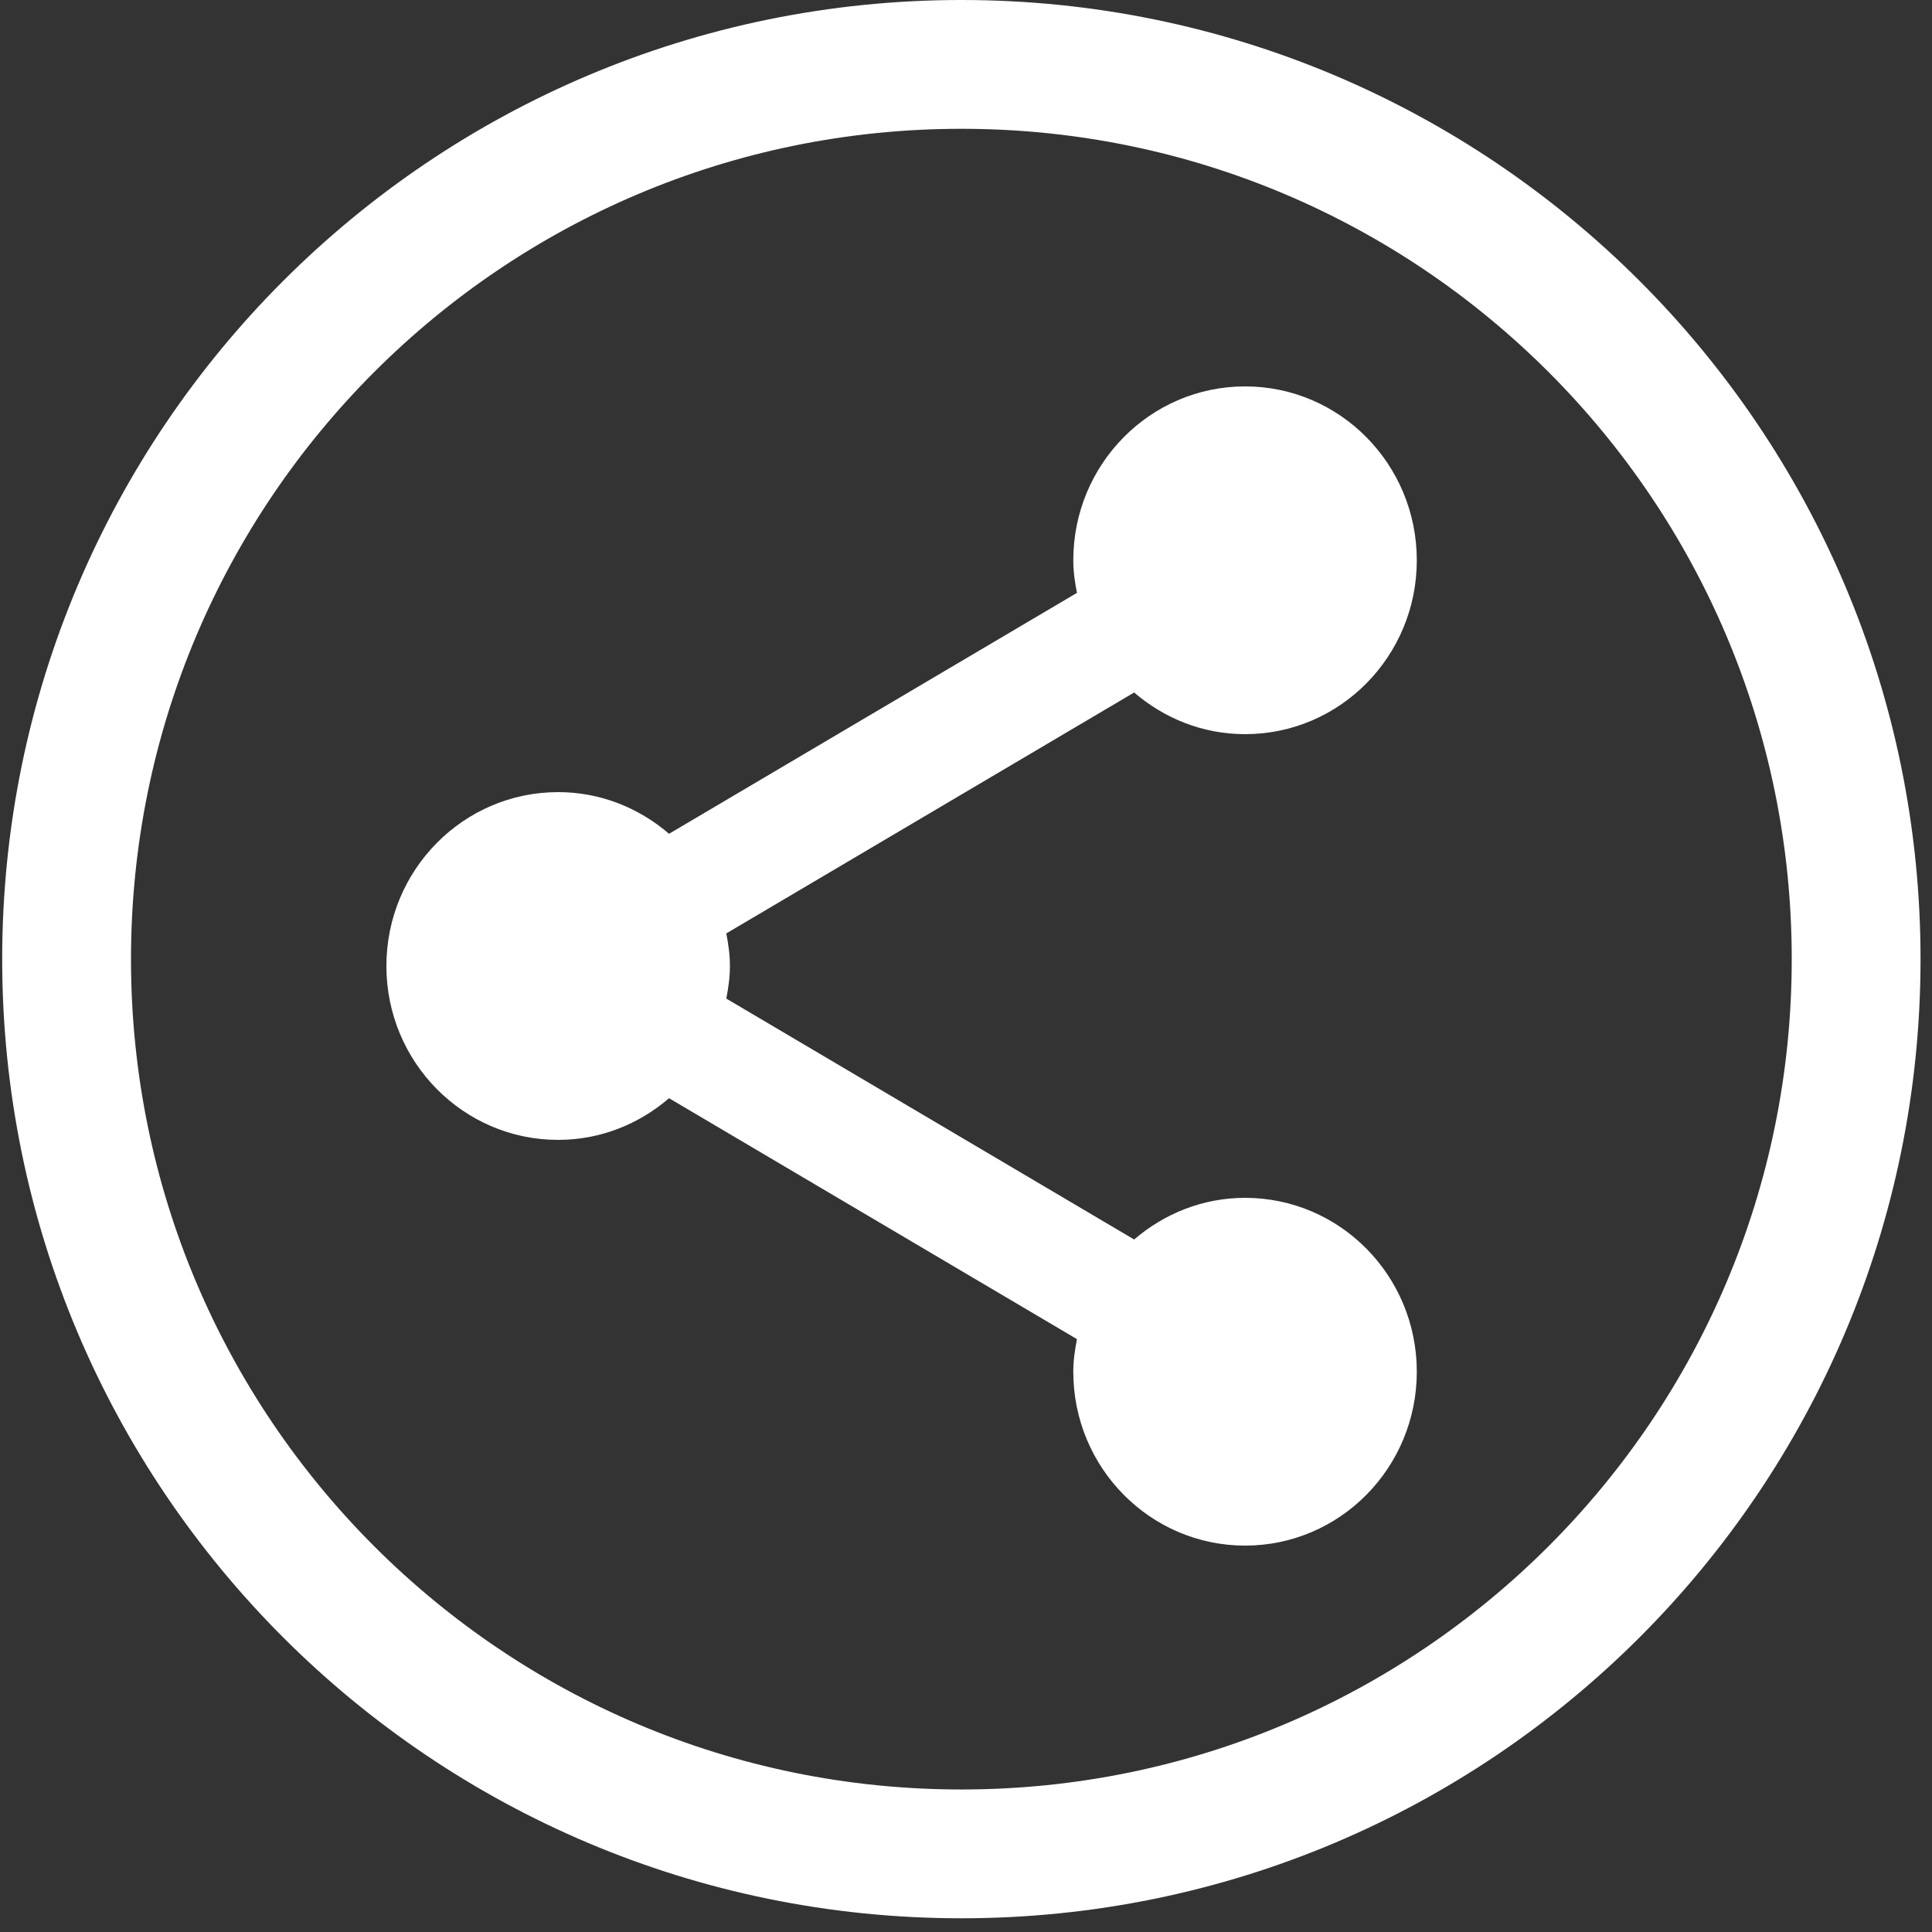 <?xml version="1.0" encoding="utf-8"?>
<!-- Generator: Adobe Illustrator 16.0.3, SVG Export Plug-In . SVG Version: 6.00 Build 0)  -->
<!DOCTYPE svg PUBLIC "-//W3C//DTD SVG 1.1//EN" "http://www.w3.org/Graphics/SVG/1.1/DTD/svg11.dtd">
<svg version="1.1" id="Ebene_1" xmlns="http://www.w3.org/2000/svg" xmlns:xlink="http://www.w3.org/1999/xlink" x="0px" y="0px"
	 width="30px" height="30px" viewBox="0 0 30 30" enable-background="new 0 0 30 30" xml:space="preserve">
<rect x="0" y="0" width="30" height="30" fill="#333333" stroke="none"/>
<title>Share Blau</title>
<desc>Created with Sketch.</desc>
<g id="Page-1">
	<g id="Eventlokale-Styleguide" transform="translate(-377, -8539)">
		<g id="Share-Blau" transform="translate(378, 8540)">
			<g id="Group-32">
				<path id="Stroke-3-Copy-2" fill="none" stroke="#FFFFFF" stroke-width="2" d="M27.822,13.894
					c0,7.673-6.221,13.893-13.894,13.893c-7.673,0-13.894-6.22-13.894-13.893S6.255,0,13.929,0C21.602,0,27.822,6.221,27.822,13.894
					L27.822,13.894z"/>
				<path id="Shape" fill="#FFFFFF" d="M18.334,5c-1.474,0-2.668,1.209-2.668,2.7c0,0.176,0.024,0.339,0.057,0.506l-6.334,3.741
					c-0.465-0.4-1.063-0.647-1.722-0.647C6.194,11.3,5,12.509,5,14s1.194,2.7,2.667,2.7c0.659,0,1.257-0.247,1.722-0.647
					l6.334,3.741c-0.032,0.167-0.057,0.329-0.057,0.506c0,1.491,1.194,2.7,2.668,2.7C19.807,23,21,21.791,21,20.3
					s-1.193-2.7-2.666-2.7c-0.659,0-1.258,0.247-1.723,0.647l-6.333-3.741c0.032-0.167,0.056-0.329,0.056-0.506
					s-0.024-0.339-0.056-0.506l6.333-3.741c0.465,0.4,1.063,0.647,1.723,0.647C19.807,10.4,21,9.191,21,7.7S19.807,5,18.334,5
					L18.334,5z"/>
			</g>
		</g>
	</g>
</g>
</svg>
